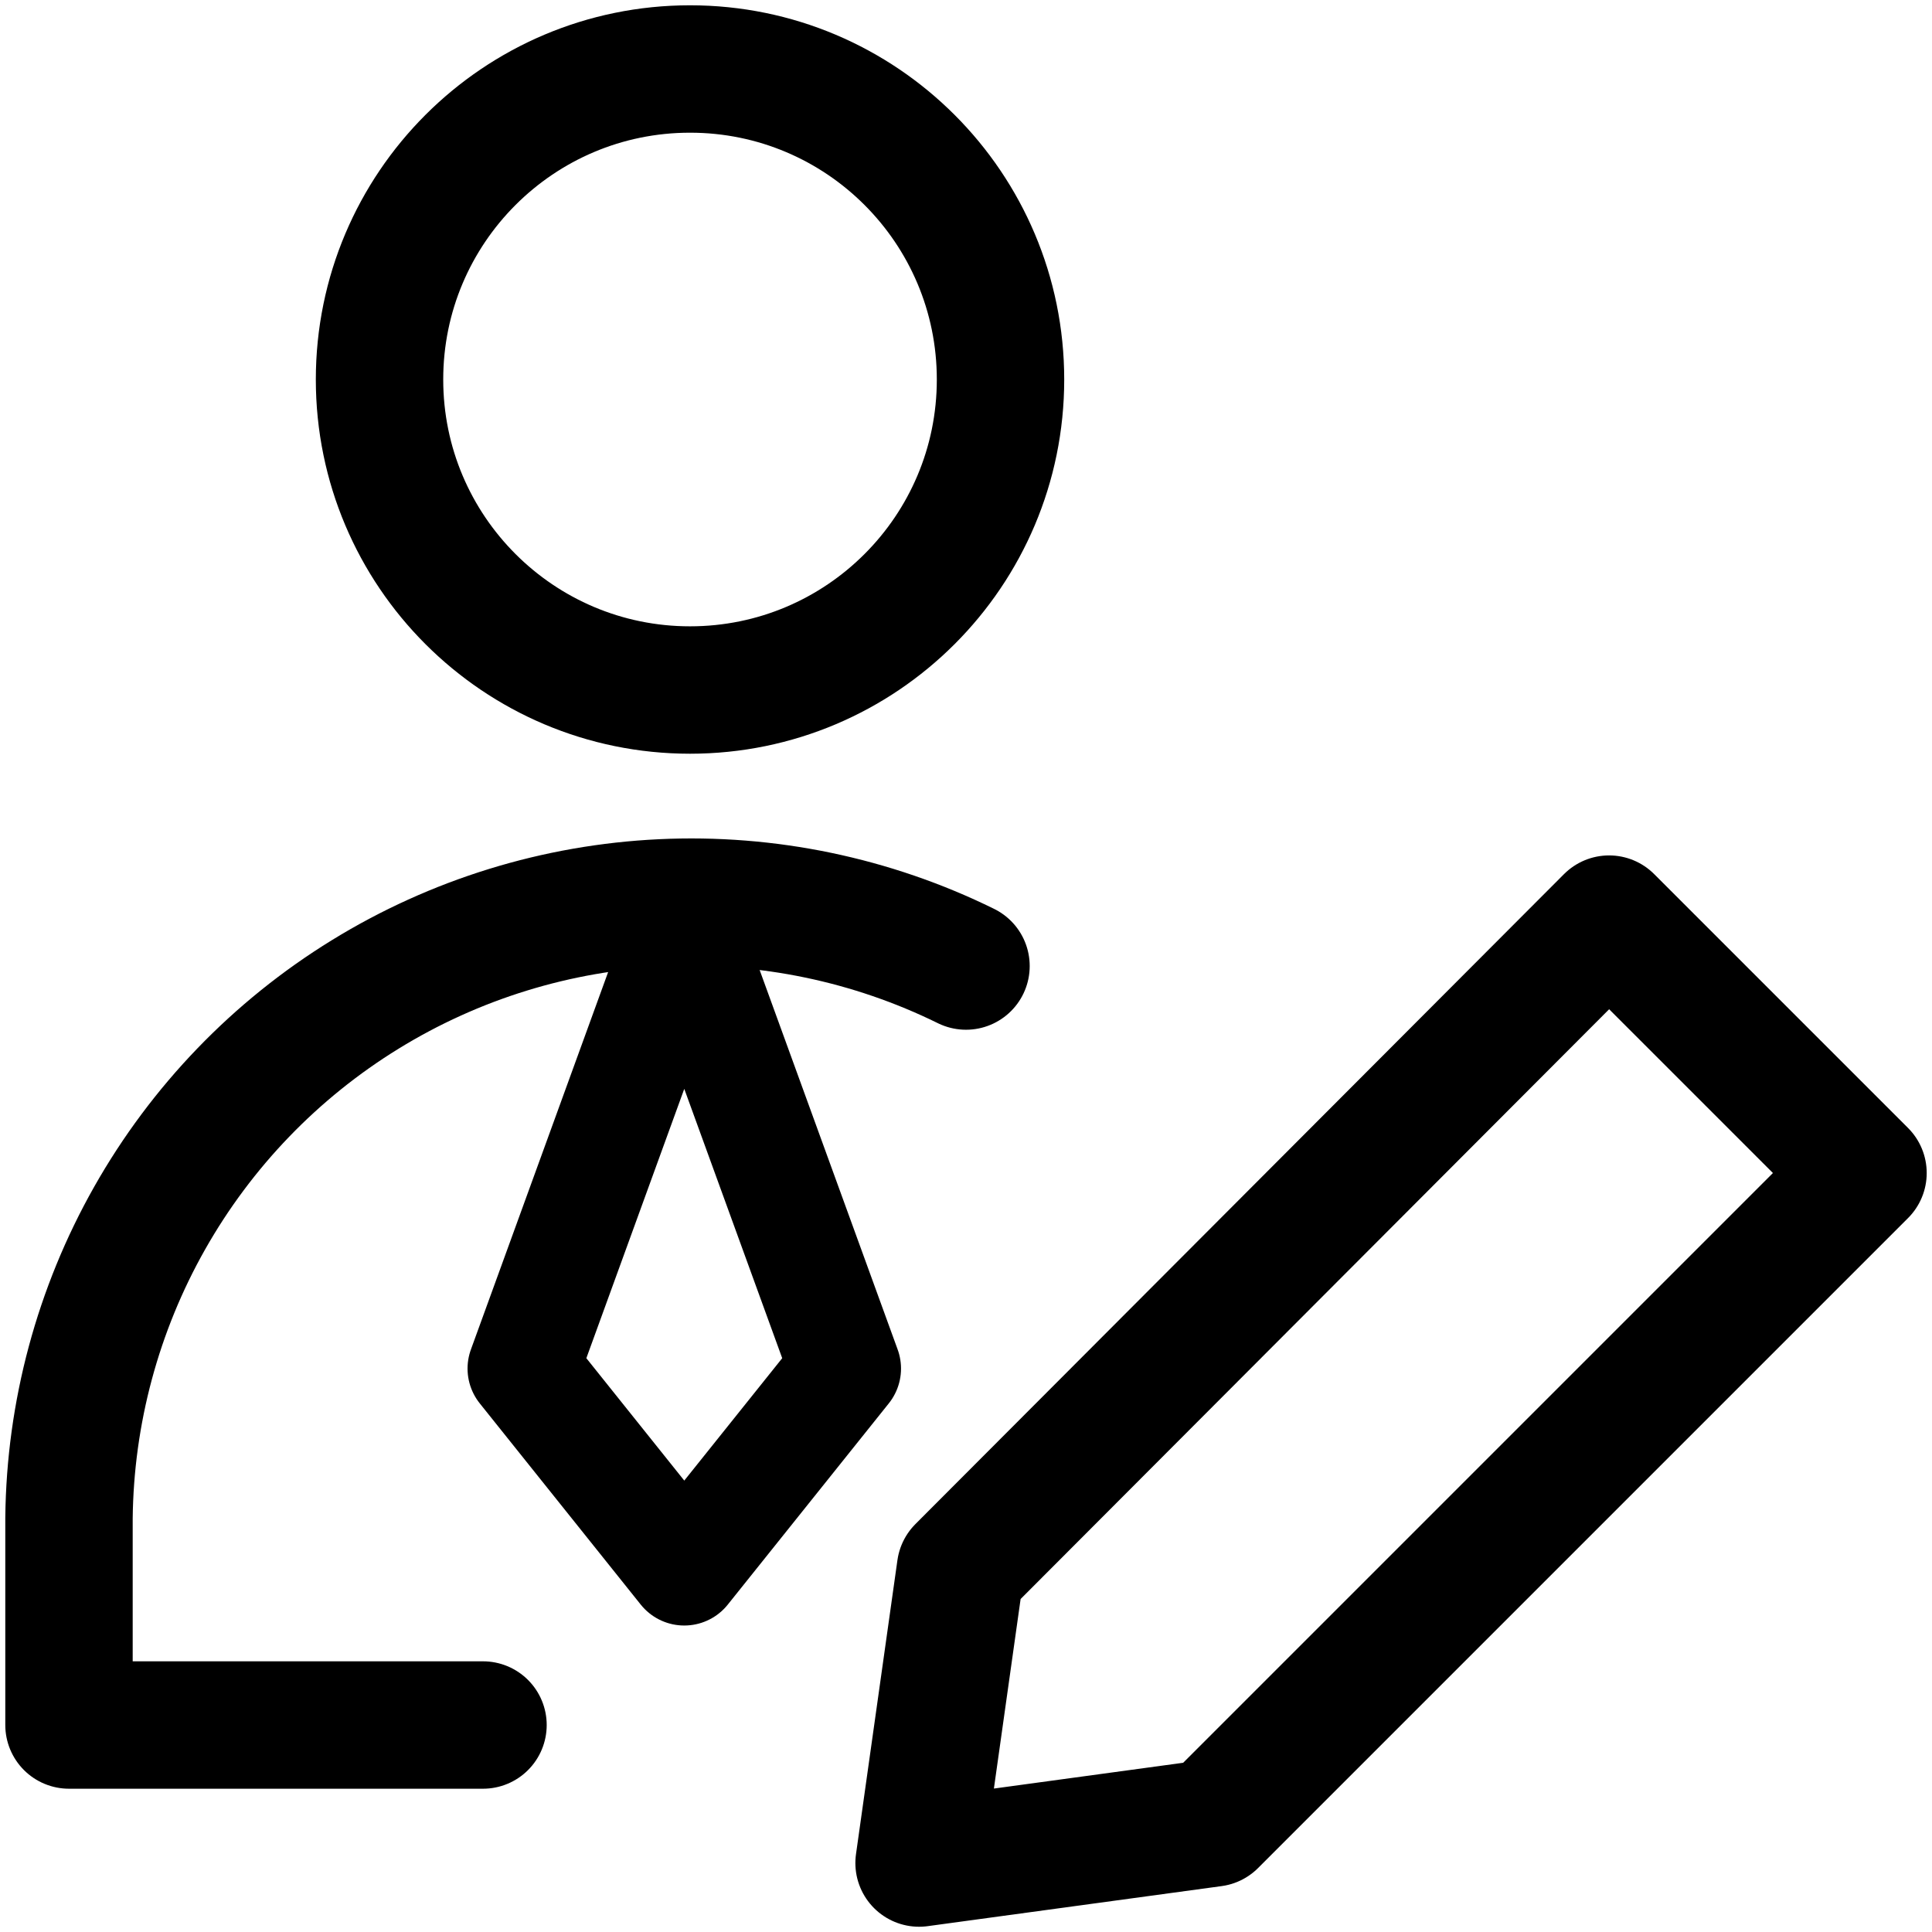 <svg width="52" height="52" viewBox="0 0 52 52" fill="none" xmlns="http://www.w3.org/2000/svg">
<g clip-path="url(#clip0_264_3408)">
<path d="M18.572 18.572C23.188 18.572 26.929 14.83 26.929 10.215C26.929 5.599 23.188 1.857 18.572 1.857C13.957 1.857 10.215 5.599 10.215 10.215C10.215 14.83 13.957 18.572 18.572 18.572Z" stroke="black" stroke-width="3.429" stroke-linecap="round" stroke-linejoin="round"/>
<path d="M13 46.429H1.857V40.858C1.887 38.027 2.634 35.249 4.028 32.785C5.422 30.321 7.417 28.25 9.829 26.766C12.24 25.282 14.988 24.434 17.816 24.3C20.644 24.166 23.46 24.751 26 26.001M50.143 31.572L32.649 49.066L24.737 50.144L25.852 42.232L43.309 24.738L50.143 31.572Z" stroke="black" stroke-width="3.429" stroke-linecap="round" stroke-linejoin="round"/>
<path d="M18.417 42.251L22.751 36.835L18.417 24.918L14.084 36.835L18.417 42.251Z" stroke="black" stroke-width="3" stroke-linecap="round" stroke-linejoin="round"/>
</g>
<defs>
<clipPath id="clip0_264_3408">
<rect width="52" height="52" fill="white"/>
</clipPath>
</defs>
</svg>
